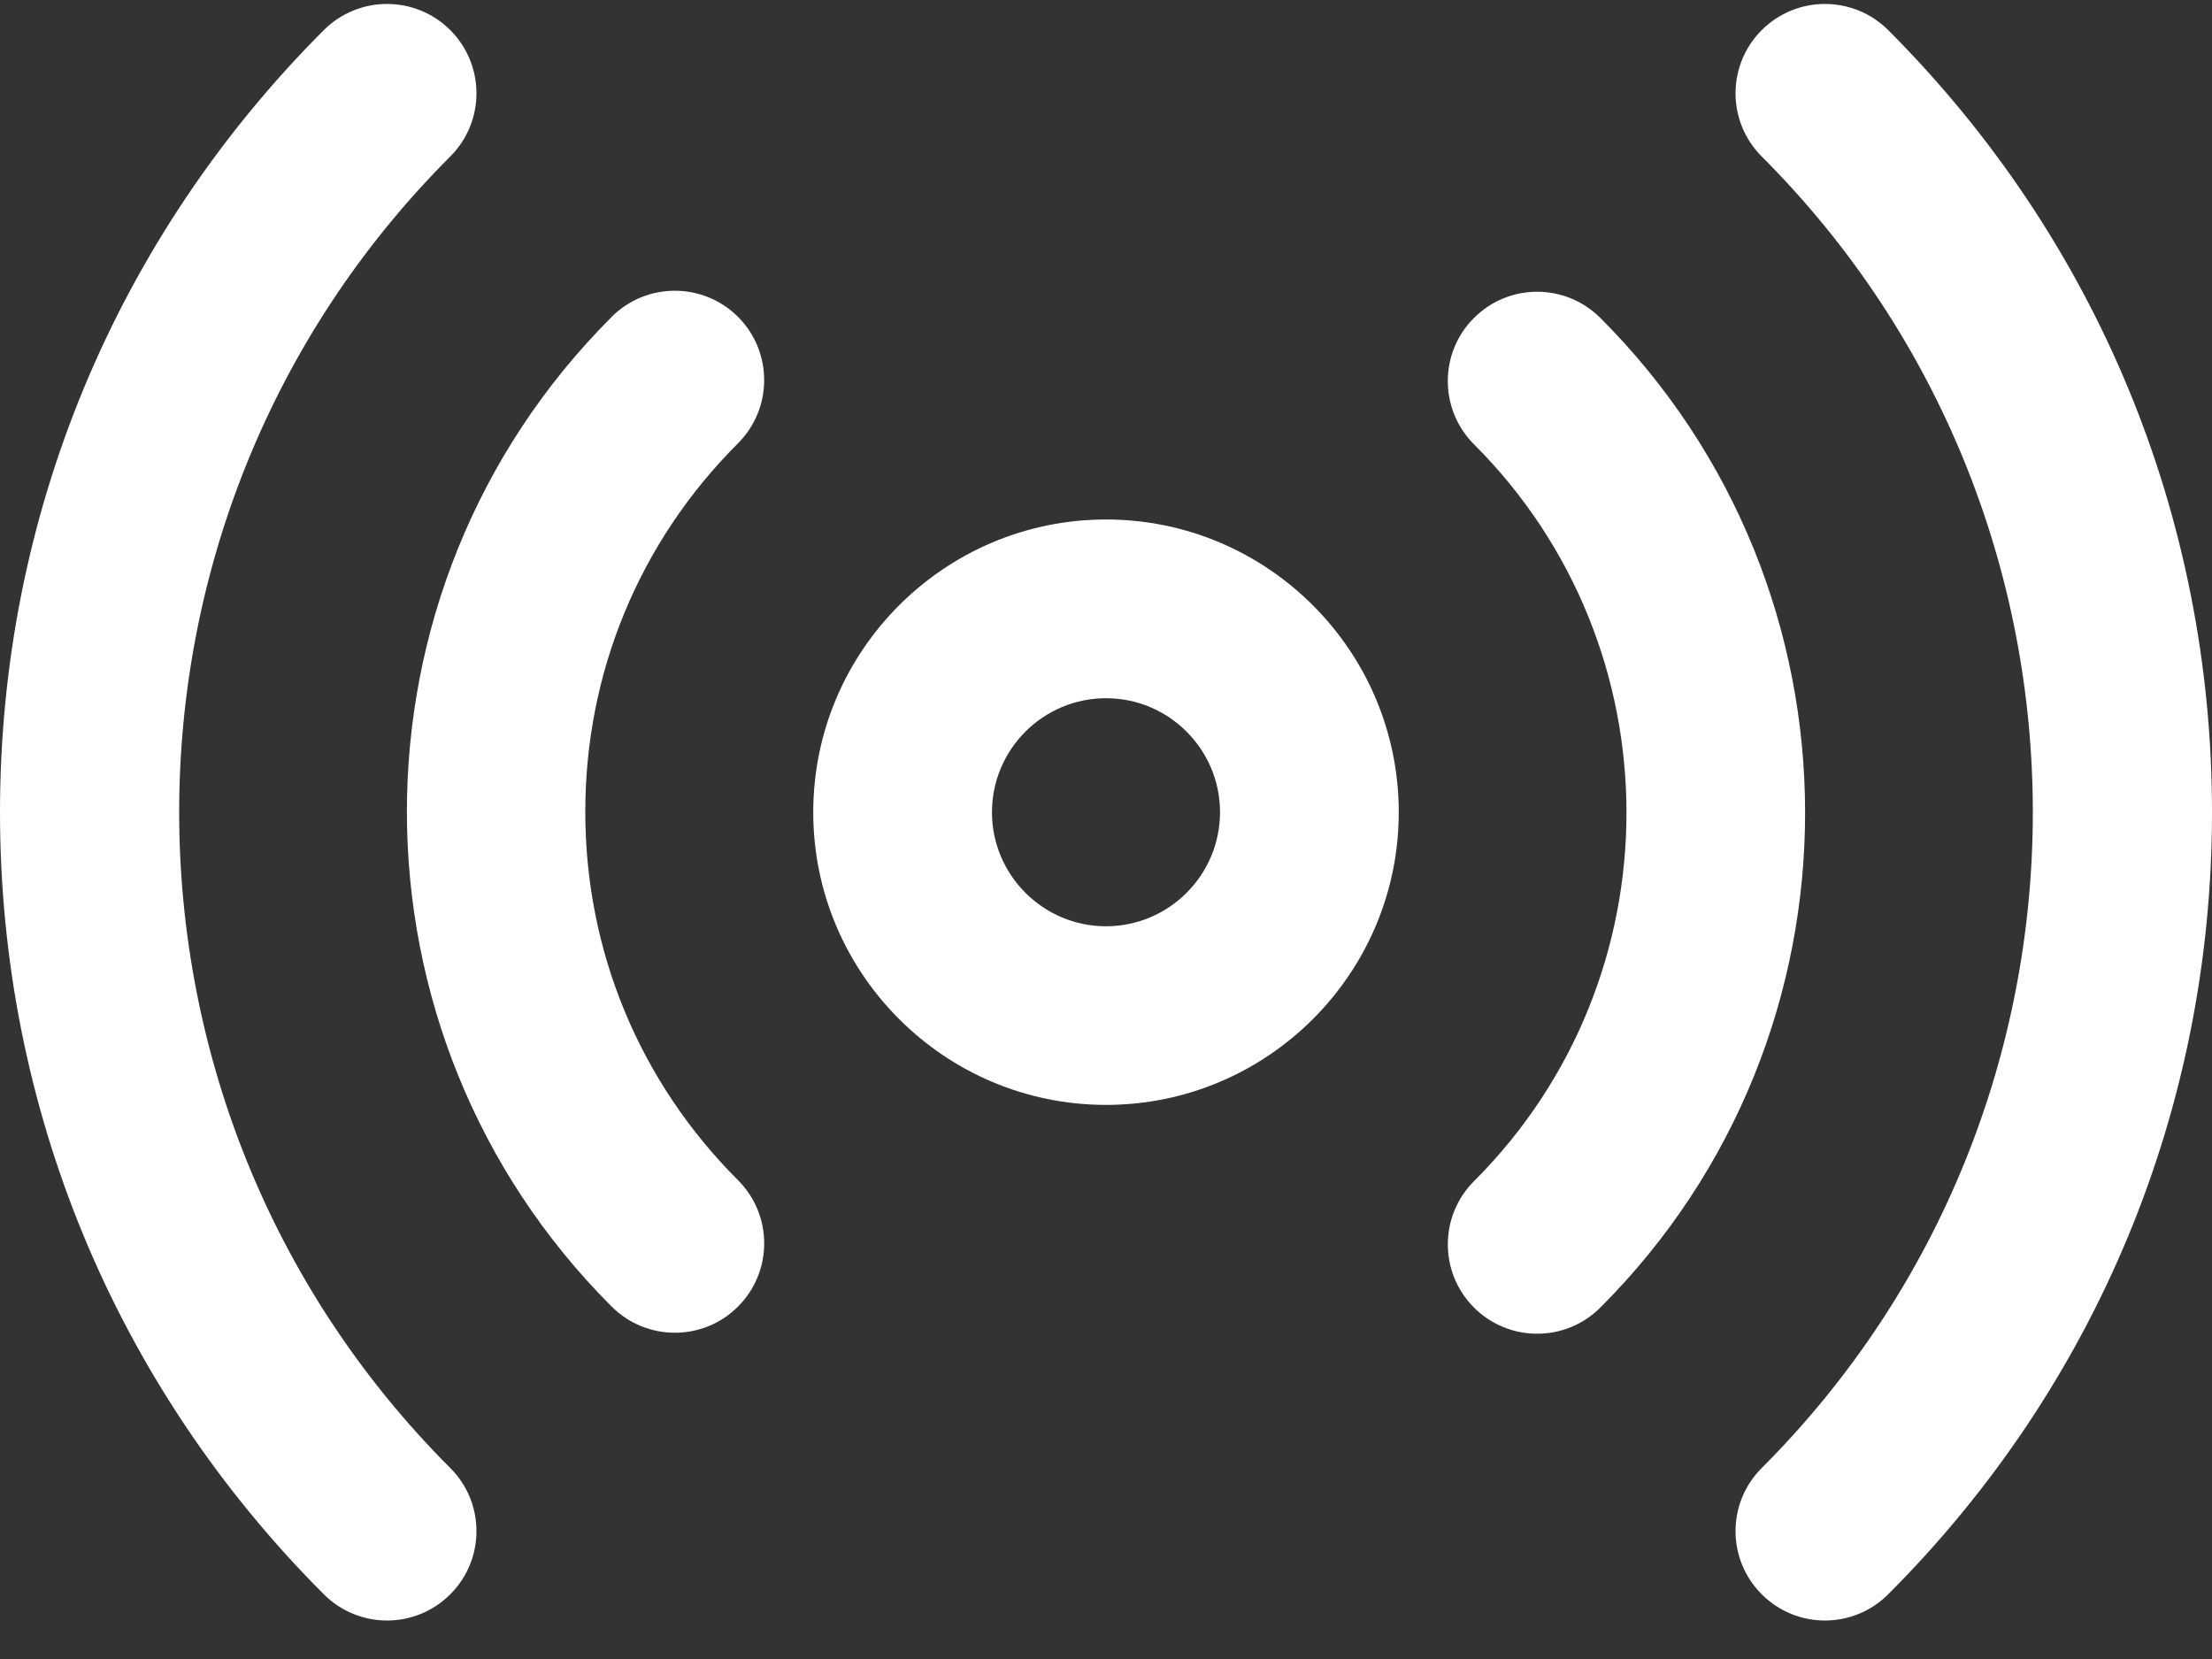 <?xml version="1.0" encoding="UTF-8"?>
<svg width="20px" height="15px" viewBox="0 0 20 15" version="1.1" xmlns="http://www.w3.org/2000/svg" xmlns:xlink="http://www.w3.org/1999/xlink">
    <rect x="0" y="0" width="20" height="15" fill="#333333" stroke="none"/>
    <!-- Generator: sketchtool 58 (101010) - https://sketch.com -->
    <title>BFC7047F-9498-48CD-B4FA-64602CCA1F44</title>
    <desc>Created with sketchtool.</desc>
    <g id="Page-1" stroke="none" stroke-width="1" fill="none" fill-rule="evenodd">
        <g id="Dashboard" transform="translate(-22, -490)" fill="#FFFFFF" fill-rule="nonzero">
            <g id="Side-Bar" transform="translate(0, 81)">
                <g id="Group-3">
                    <g id="Group-5" transform="translate(22, 407)">
                        <g id="042-wifi" transform="translate(0, 2)">
                            <path d="M10,4.697 C8.541,4.697 7.353,5.884 7.353,7.344 C7.353,8.803 8.541,9.99 10,9.99 C11.459,9.99 12.647,8.803 12.647,7.344 C12.647,5.884 11.459,4.697 10,4.697 Z M10,8.375 C9.432,8.375 8.969,7.912 8.969,7.344 C8.969,6.775 9.432,6.313 10,6.313 C10.568,6.313 11.031,6.775 11.031,7.344 C11.031,7.912 10.568,8.375 10,8.375 Z" id="Shape"></path>
                            <path d="M14.469,2.874 C14.153,2.559 13.642,2.559 13.327,2.875 C13.011,3.19 13.012,3.702 13.327,4.017 C15.164,5.852 15.166,8.839 13.331,10.676 L13.327,10.68 C13.012,10.995 13.012,11.507 13.327,11.822 C13.485,11.98 13.692,12.059 13.898,12.059 C14.105,12.059 14.312,11.98 14.47,11.822 L14.474,11.818 C16.939,9.351 16.936,5.338 14.469,2.874 Z" id="Path"></path>
                            <path d="M6.673,10.671 C5.783,9.782 5.292,8.6 5.292,7.342 C5.291,6.084 5.78,4.901 6.669,4.012 C6.67,4.011 6.672,4.009 6.673,4.008 C6.988,3.692 6.988,3.181 6.673,2.865 C6.357,2.55 5.846,2.55 5.53,2.865 L5.526,2.87 C3.061,5.337 3.064,9.349 5.531,11.814 C5.688,11.971 5.895,12.05 6.102,12.05 C6.309,12.05 6.516,11.971 6.673,11.813 C6.989,11.497 6.988,10.986 6.673,10.671 Z" id="Path"></path>
                            <path d="M17.072,0.272 C16.756,-0.043 16.245,-0.043 15.929,0.272 C15.613,0.588 15.613,1.099 15.929,1.415 C19.197,4.684 19.197,10.003 15.929,13.273 C15.613,13.588 15.613,14.1 15.929,14.415 C16.087,14.573 16.293,14.652 16.5,14.652 C16.707,14.652 16.914,14.573 17.072,14.415 C18.96,12.526 20,10.015 20,7.344 C20,4.673 18.96,2.161 17.072,0.272 Z" id="Path"></path>
                            <path d="M4.071,1.415 C4.387,1.099 4.387,0.588 4.071,0.272 C3.755,-0.043 3.244,-0.043 2.928,0.272 C1.04,2.161 0,4.673 0,7.344 C0,10.015 1.04,12.526 2.928,14.415 C3.086,14.573 3.293,14.652 3.5,14.652 C3.706,14.652 3.913,14.573 4.071,14.415 C4.387,14.1 4.387,13.588 4.071,13.273 C0.803,10.003 0.803,4.684 4.071,1.415 Z" id="Path"></path>
                        </g>
                    </g>
                </g>
            </g>
        </g>
    </g>
</svg>